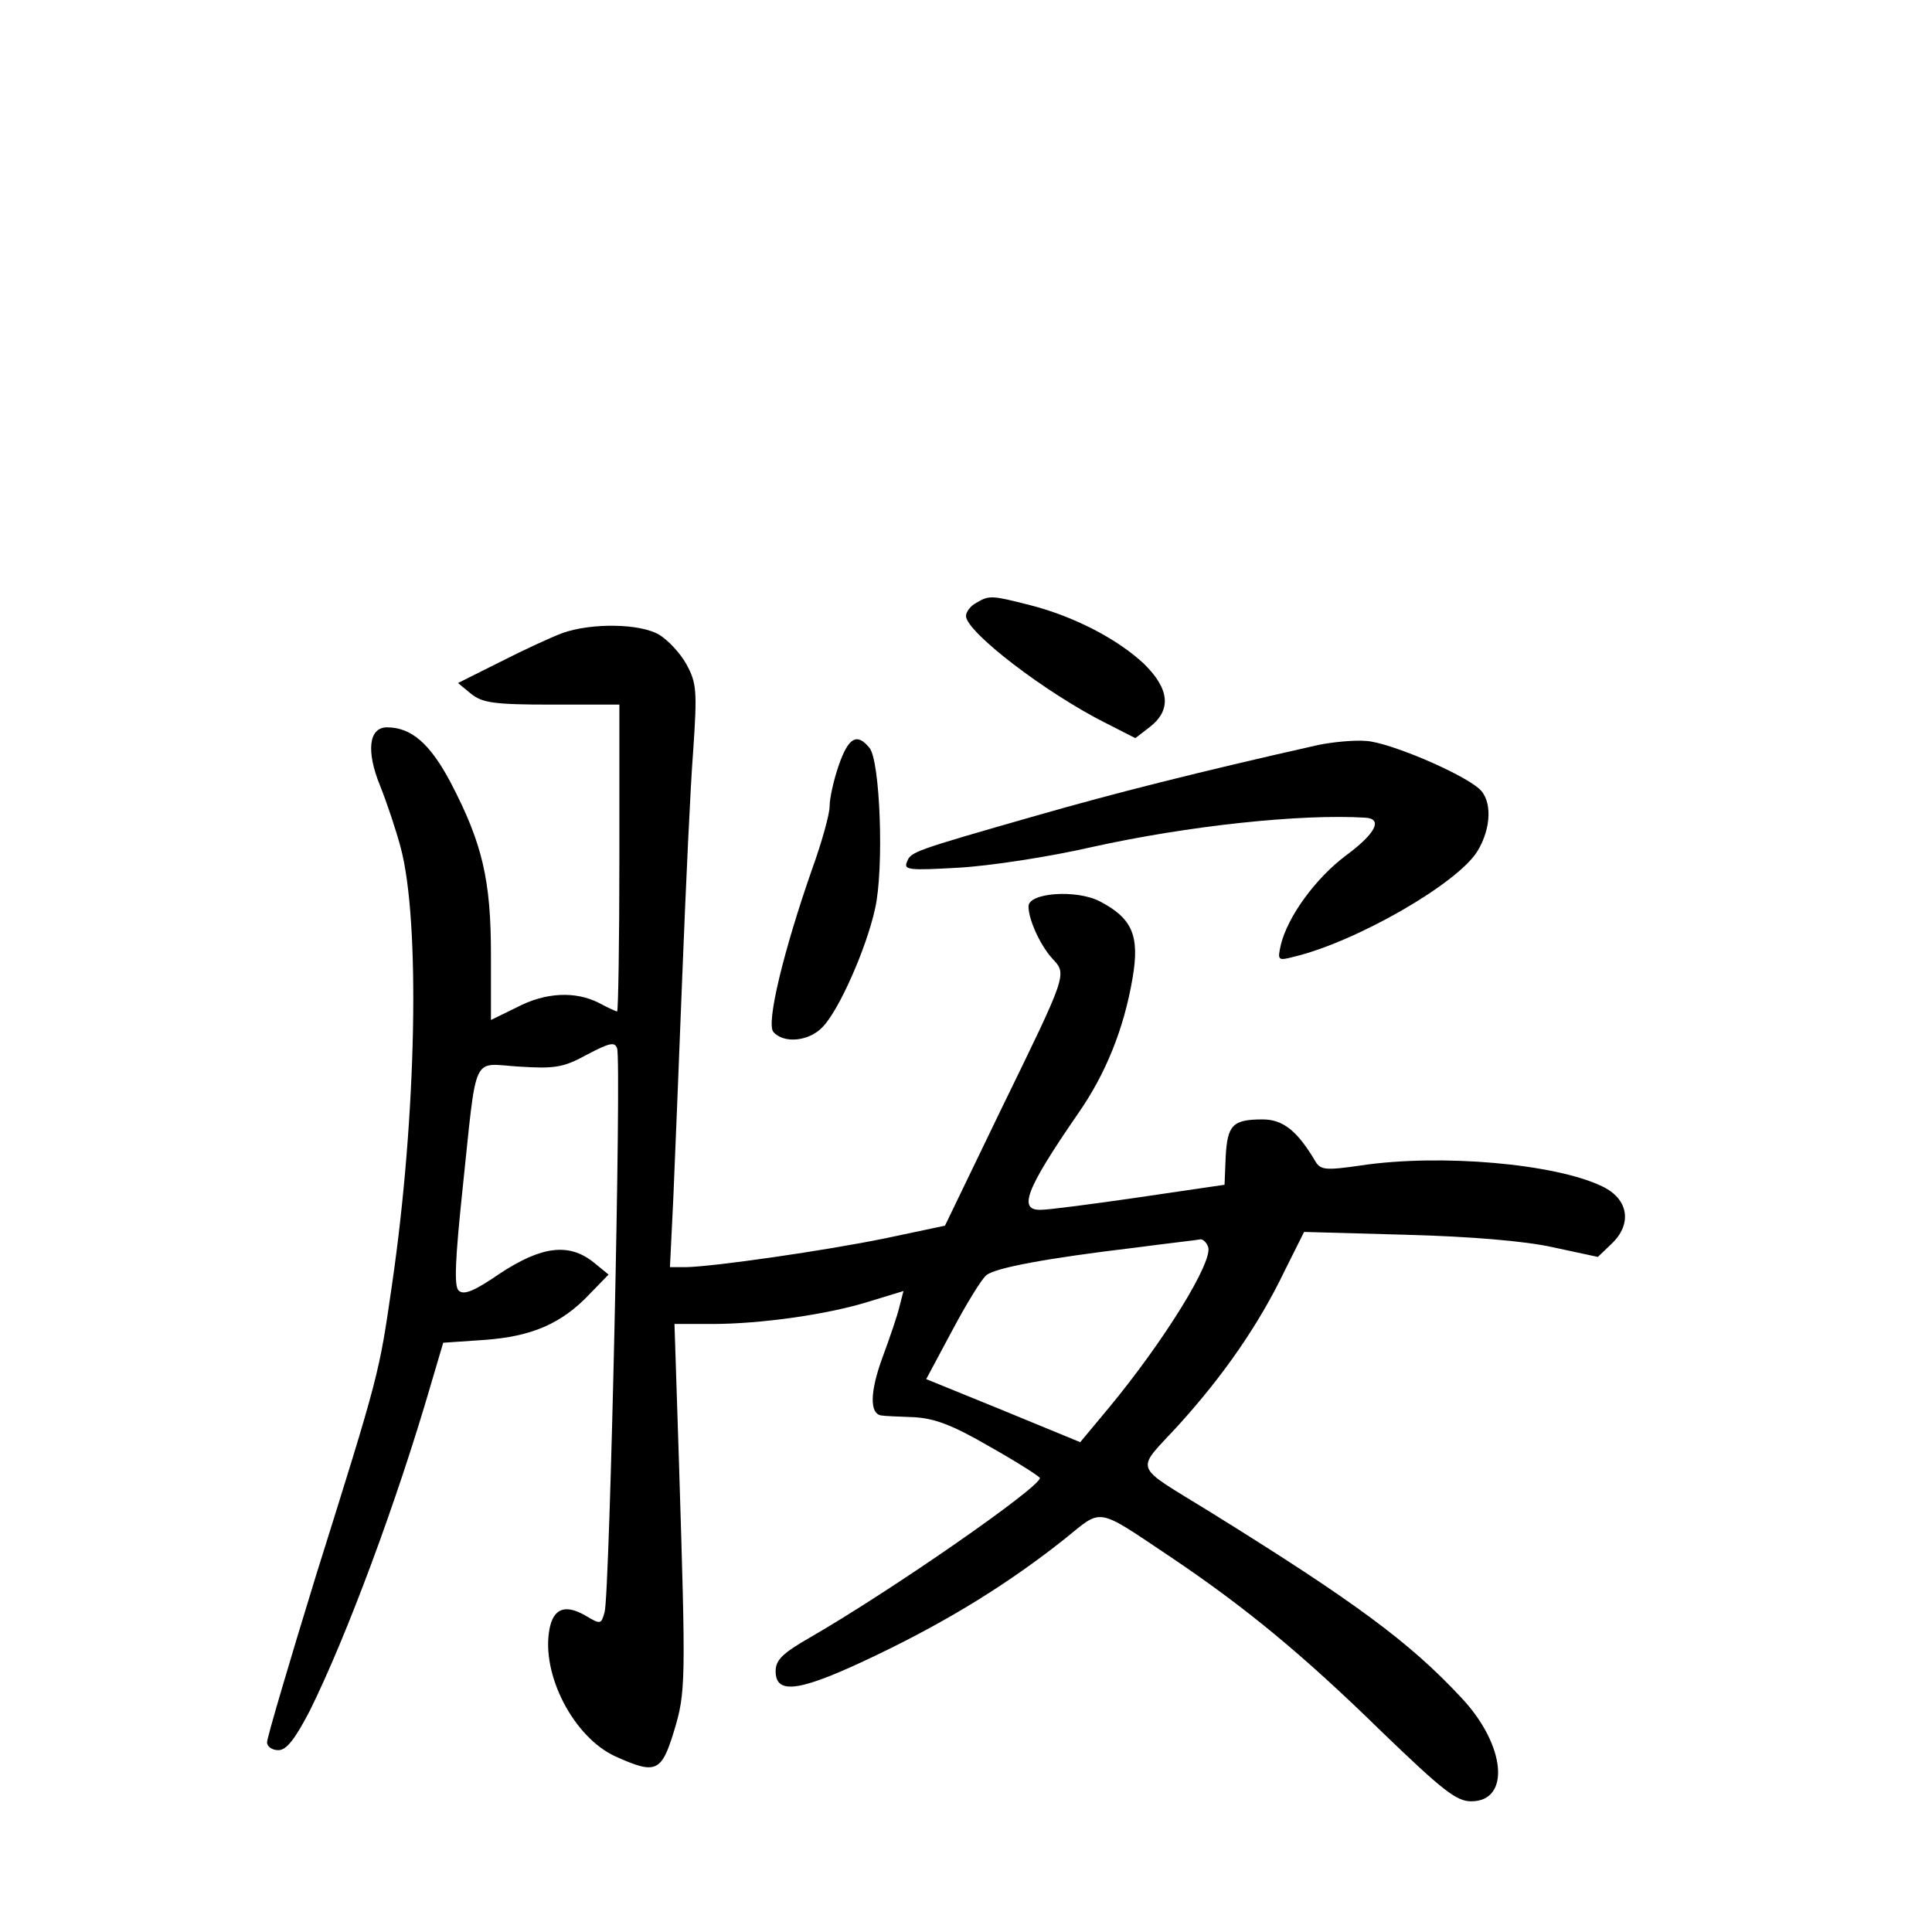 <?xml version="1.0" standalone="no"?>
<!DOCTYPE svg PUBLIC "-//W3C//DTD SVG 20010904//EN"
 "http://www.w3.org/TR/2001/REC-SVG-20010904/DTD/svg10.dtd">
<svg version="1.0" xmlns="http://www.w3.org/2000/svg"
 width="340pt" height="340pt" viewBox="0 0 340 340"
 preserveAspectRatio="xMidYMid meet">
<g transform="translate(0,340) scale(0.1,-0.1)"
fill="#000000" stroke="none">
<path d="M1718 2339 c-10 -5 -18 -16 -18 -23 0 -28 141 -136 247 -189 l51 -26
26 20 c38 30 34 67 -11 111 -46 43 -122 83 -200 103 -67 17 -72 18 -95 4z"/>
<path d="M990 2286 c-19 -7 -69 -30 -110 -51 l-74 -37 23 -19 c20 -16 41 -19
142 -19 l119 0 0 -270 c0 -148 -2 -270 -4 -270 -2 0 -17 7 -32 15 -41 21 -94
19 -145 -8 l-45 -22 0 115 c0 131 -15 196 -71 303 -36 68 -69 97 -112 97 -32
0 -37 -42 -12 -103 12 -30 28 -78 36 -108 35 -130 28 -474 -15 -769 -23 -159
-22 -156 -134 -513 -47 -153 -86 -285 -86 -293 0 -8 9 -14 20 -14 14 0 29 19
55 69 65 131 154 370 214 577 l21 71 73 5 c82 6 135 28 185 81 l33 34 -27 22
c-43 34 -91 28 -164 -20 -45 -31 -64 -39 -73 -30 -8 8 -6 54 7 178 26 245 15
221 99 216 63 -4 78 -2 120 21 40 21 49 23 53 11 8 -20 -13 -964 -22 -992 -6
-22 -7 -22 -34 -6 -35 20 -56 13 -63 -24 -15 -79 42 -190 116 -224 71 -32 81
-28 103 44 21 69 21 85 9 470 l-8 247 66 0 c86 0 206 17 278 40 l59 18 -7 -27
c-3 -14 -17 -55 -30 -90 -22 -60 -23 -99 -2 -102 5 -1 30 -2 57 -3 36 -2 67
-13 134 -52 48 -27 87 -52 88 -55 1 -16 -261 -198 -405 -281 -47 -27 -60 -39
-60 -59 0 -43 44 -36 179 29 129 62 233 127 330 204 67 54 53 57 186 -32 131
-88 233 -172 371 -307 108 -104 132 -123 158 -123 70 0 61 99 -17 182 -91 98
-189 170 -442 327 -139 86 -133 69 -56 153 78 86 141 176 187 272 l34 68 180
-5 c113 -3 209 -11 258 -22 l79 -17 24 23 c37 35 30 79 -16 101 -82 40 -284
58 -425 37 -62 -9 -71 -8 -80 7 -32 54 -57 74 -93 74 -53 0 -62 -10 -65 -66
l-2 -49 -150 -22 c-82 -12 -160 -22 -172 -22 -42 -2 -29 34 64 169 49 70 81
150 96 238 13 75 0 106 -58 136 -41 21 -125 15 -125 -9 0 -24 21 -69 42 -92
26 -28 27 -25 -92 -269 l-97 -201 -104 -22 c-107 -22 -302 -50 -352 -51 l-28
0 6 123 c3 67 10 246 16 397 6 151 14 327 19 390 7 104 6 118 -12 151 -11 20
-33 43 -48 52 -34 20 -119 21 -170 3z m1136 -1080 c10 -25 -78 -167 -175 -284
l-50 -60 -136 56 -135 55 46 86 c25 47 52 91 60 97 16 13 108 30 259 48 61 8
114 14 118 15 4 0 10 -5 13 -13z"/>
<path d="M1476 2053 c-9 -26 -16 -58 -16 -72 0 -14 -14 -64 -31 -111 -50 -143
-81 -271 -68 -286 18 -21 63 -17 87 9 29 30 77 139 92 208 16 70 9 261 -10
283 -22 27 -37 18 -54 -31z"/>
<path d="M2320 2089 c-213 -48 -359 -85 -495 -124 -220 -63 -222 -64 -229 -82
-6 -14 4 -15 91 -10 54 3 159 19 233 36 171 38 370 59 483 52 31 -2 18 -28
-35 -67 -53 -40 -102 -107 -114 -157 -6 -27 -5 -28 22 -21 110 26 289 129 324
186 25 41 26 90 3 110 -32 28 -157 81 -198 84 -22 2 -60 -2 -85 -7z"/>
</g>
</svg>
